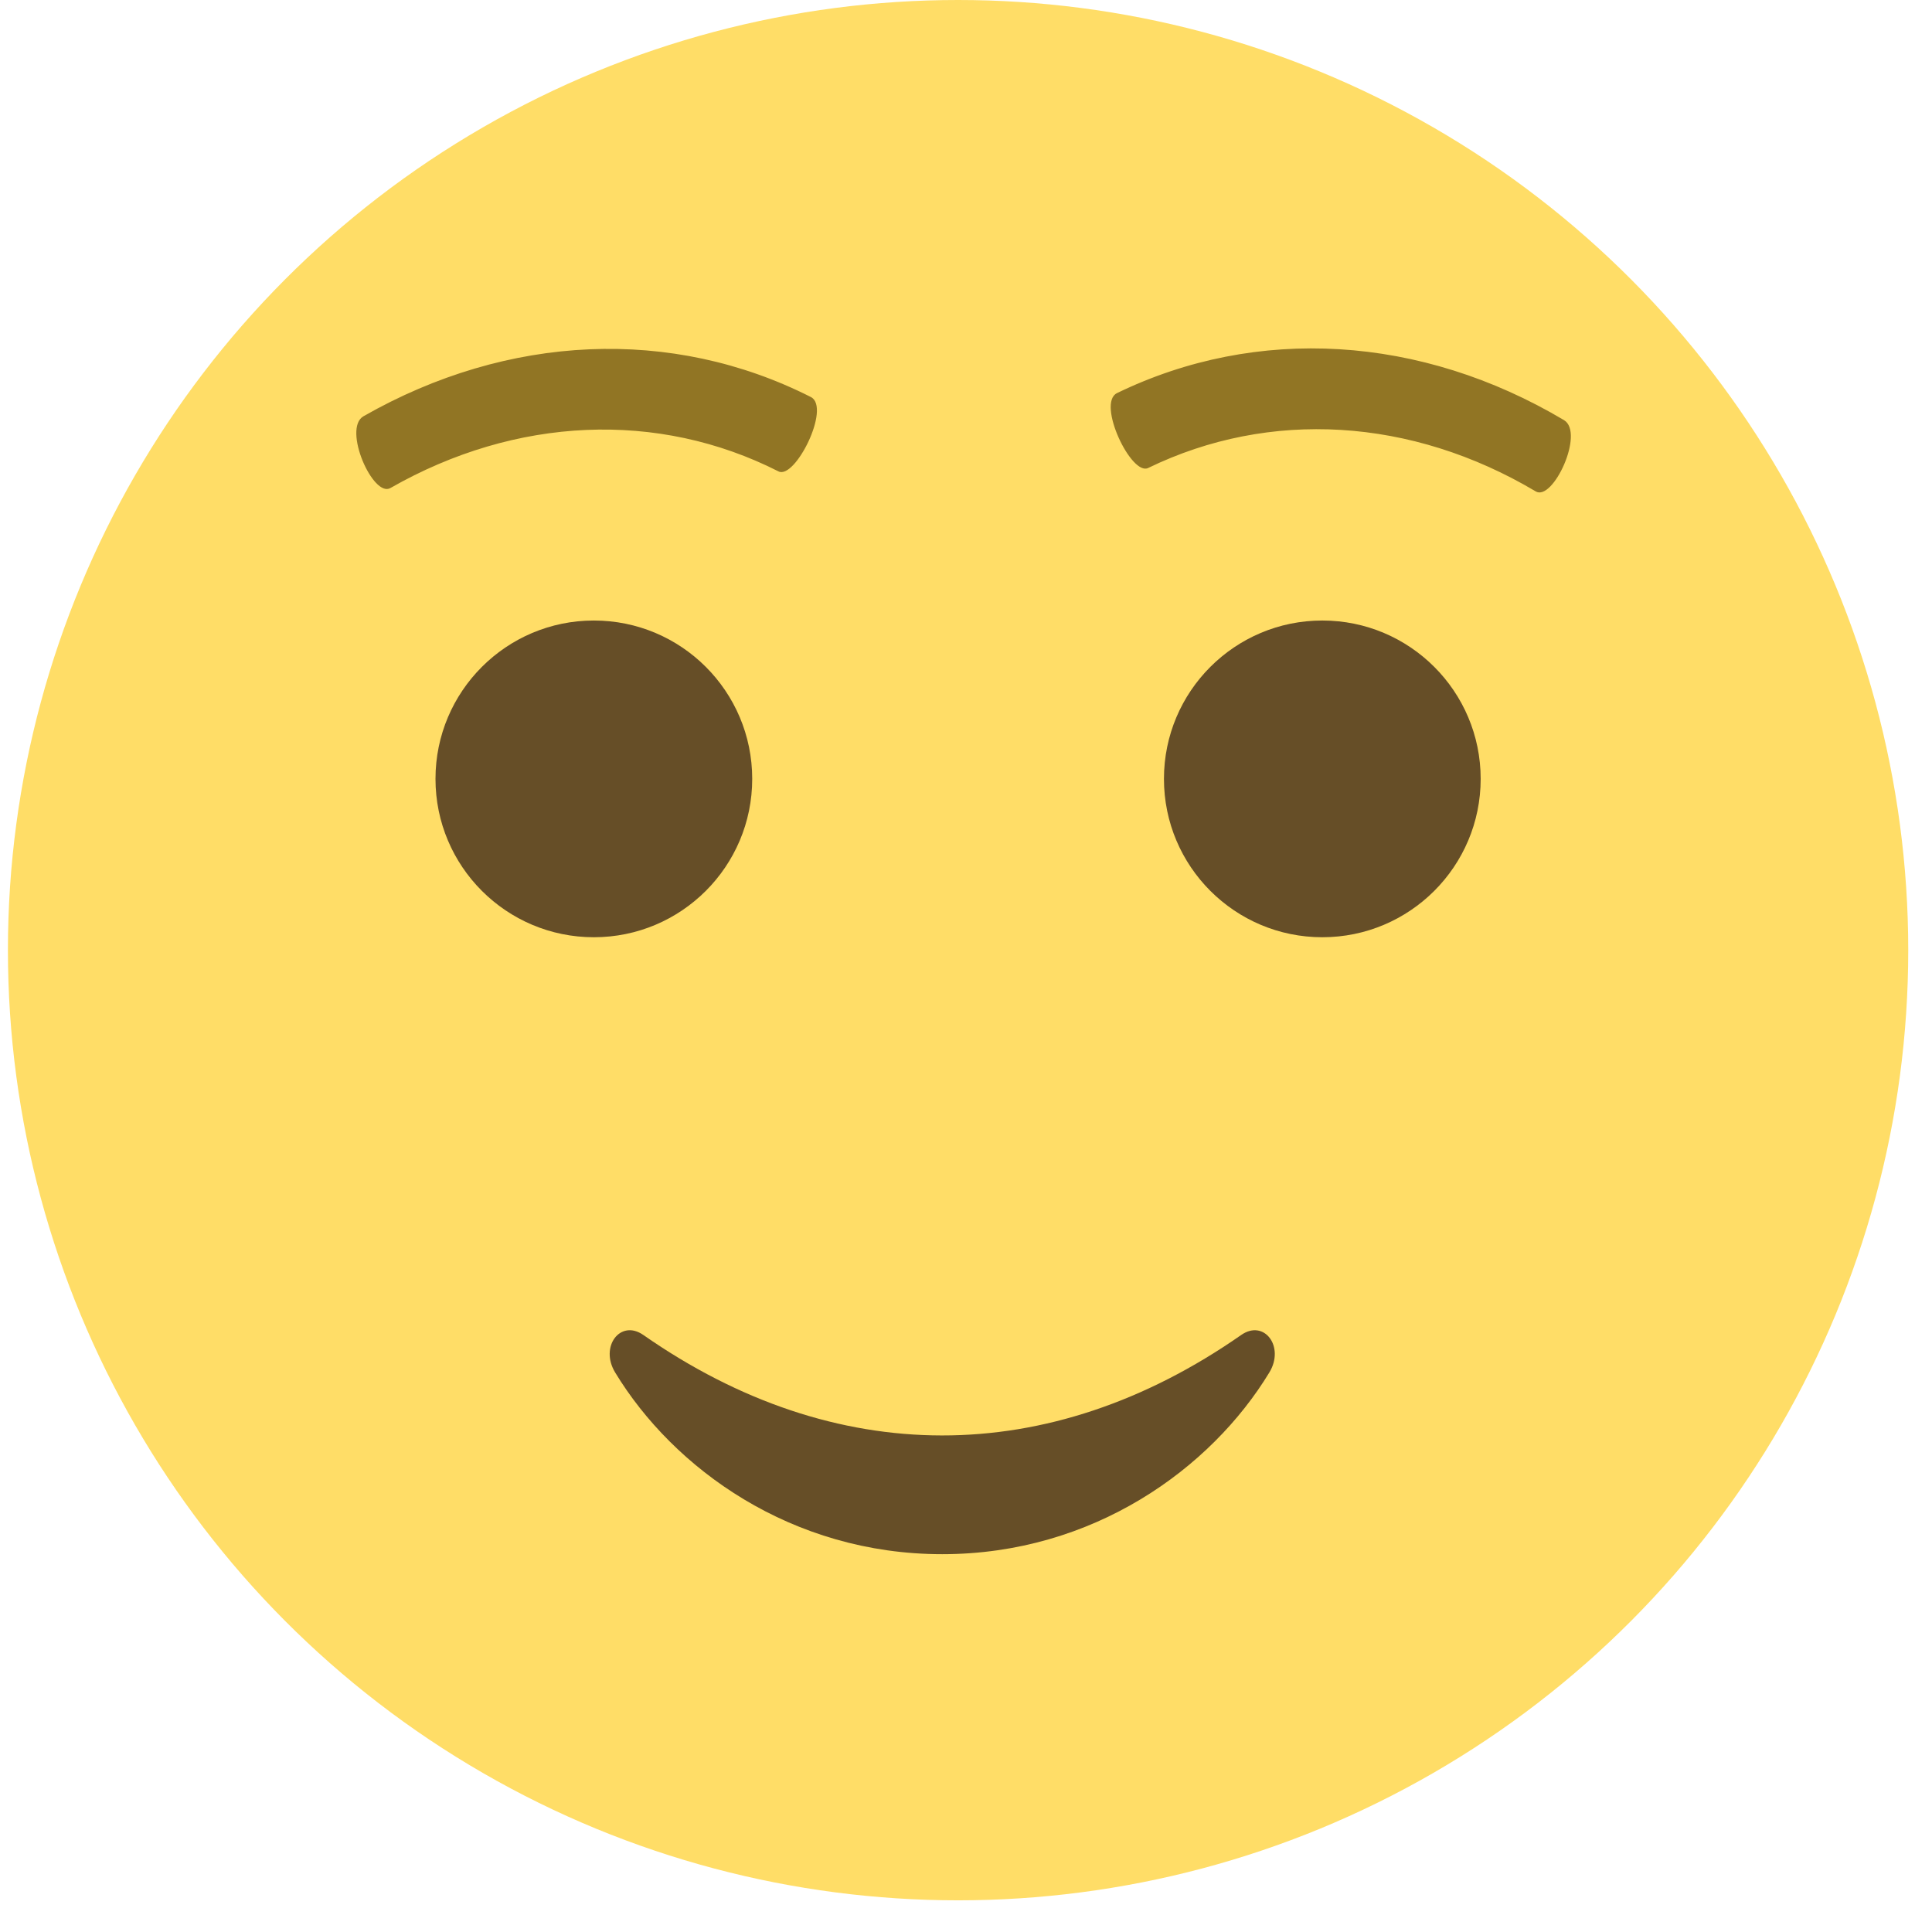 <svg width="61px" height="61px" viewBox="172 96 61 61" version="1.1" xmlns="http://www.w3.org/2000/svg" xmlns:xlink="http://www.w3.org/1999/xlink">
    <desc>Smileys for the typing tutor.</desc>
    <defs></defs>
    <g id="smiley1" stroke="none" stroke-width="1" fill="none" fill-rule="evenodd" transform="translate(172.25, 96)">
        <g id="1f642">
            <g id="Group">
                <ellipse id="Oval" fill="#FFDD67" cx="30" cy="30" rx="30" ry="30"></ellipse>
                <ellipse id="Oval" fill="#664E27" cx="18.5" cy="24.592" rx="5" ry="5"></ellipse>
                <ellipse id="Oval" fill="#664E27" cx="41.5" cy="24.592" rx="5" ry="5"></ellipse>
                <path d="M38.939,42.15 C32.856,46.392 26.108,46.367 20.063,42.15 C19.334,41.642 18.678,42.521 19.172,43.333 C21.014,46.369 24.735,49.071 29.5,49.071 C34.265,49.071 37.985,46.368 39.828,43.333 C40.322,42.521 39.666,41.643 38.939,42.15 L38.939,42.15 Z" id="smile1" fill="#664E27"></path>
            </g>
            <path d="M48.236,15.514 C44.32,13.186 39.836,12.914 36.003,14.775 C35.472,15.044 34.372,12.737 35.015,12.413 C39.438,10.266 44.614,10.578 49.133,13.266 C49.791,13.668 48.778,15.846 48.236,15.514 L48.236,15.514 Z M24.326,14.882 C20.527,12.955 16.037,13.147 12.08,15.407 C11.533,15.733 10.559,13.535 11.224,13.144 C15.79,10.536 20.969,10.314 25.355,12.537 C25.993,12.872 24.849,15.16 24.326,14.882 L24.326,14.882 Z" id="Shape" fill="#917524"></path>
        </g>
    </g>
</svg>

